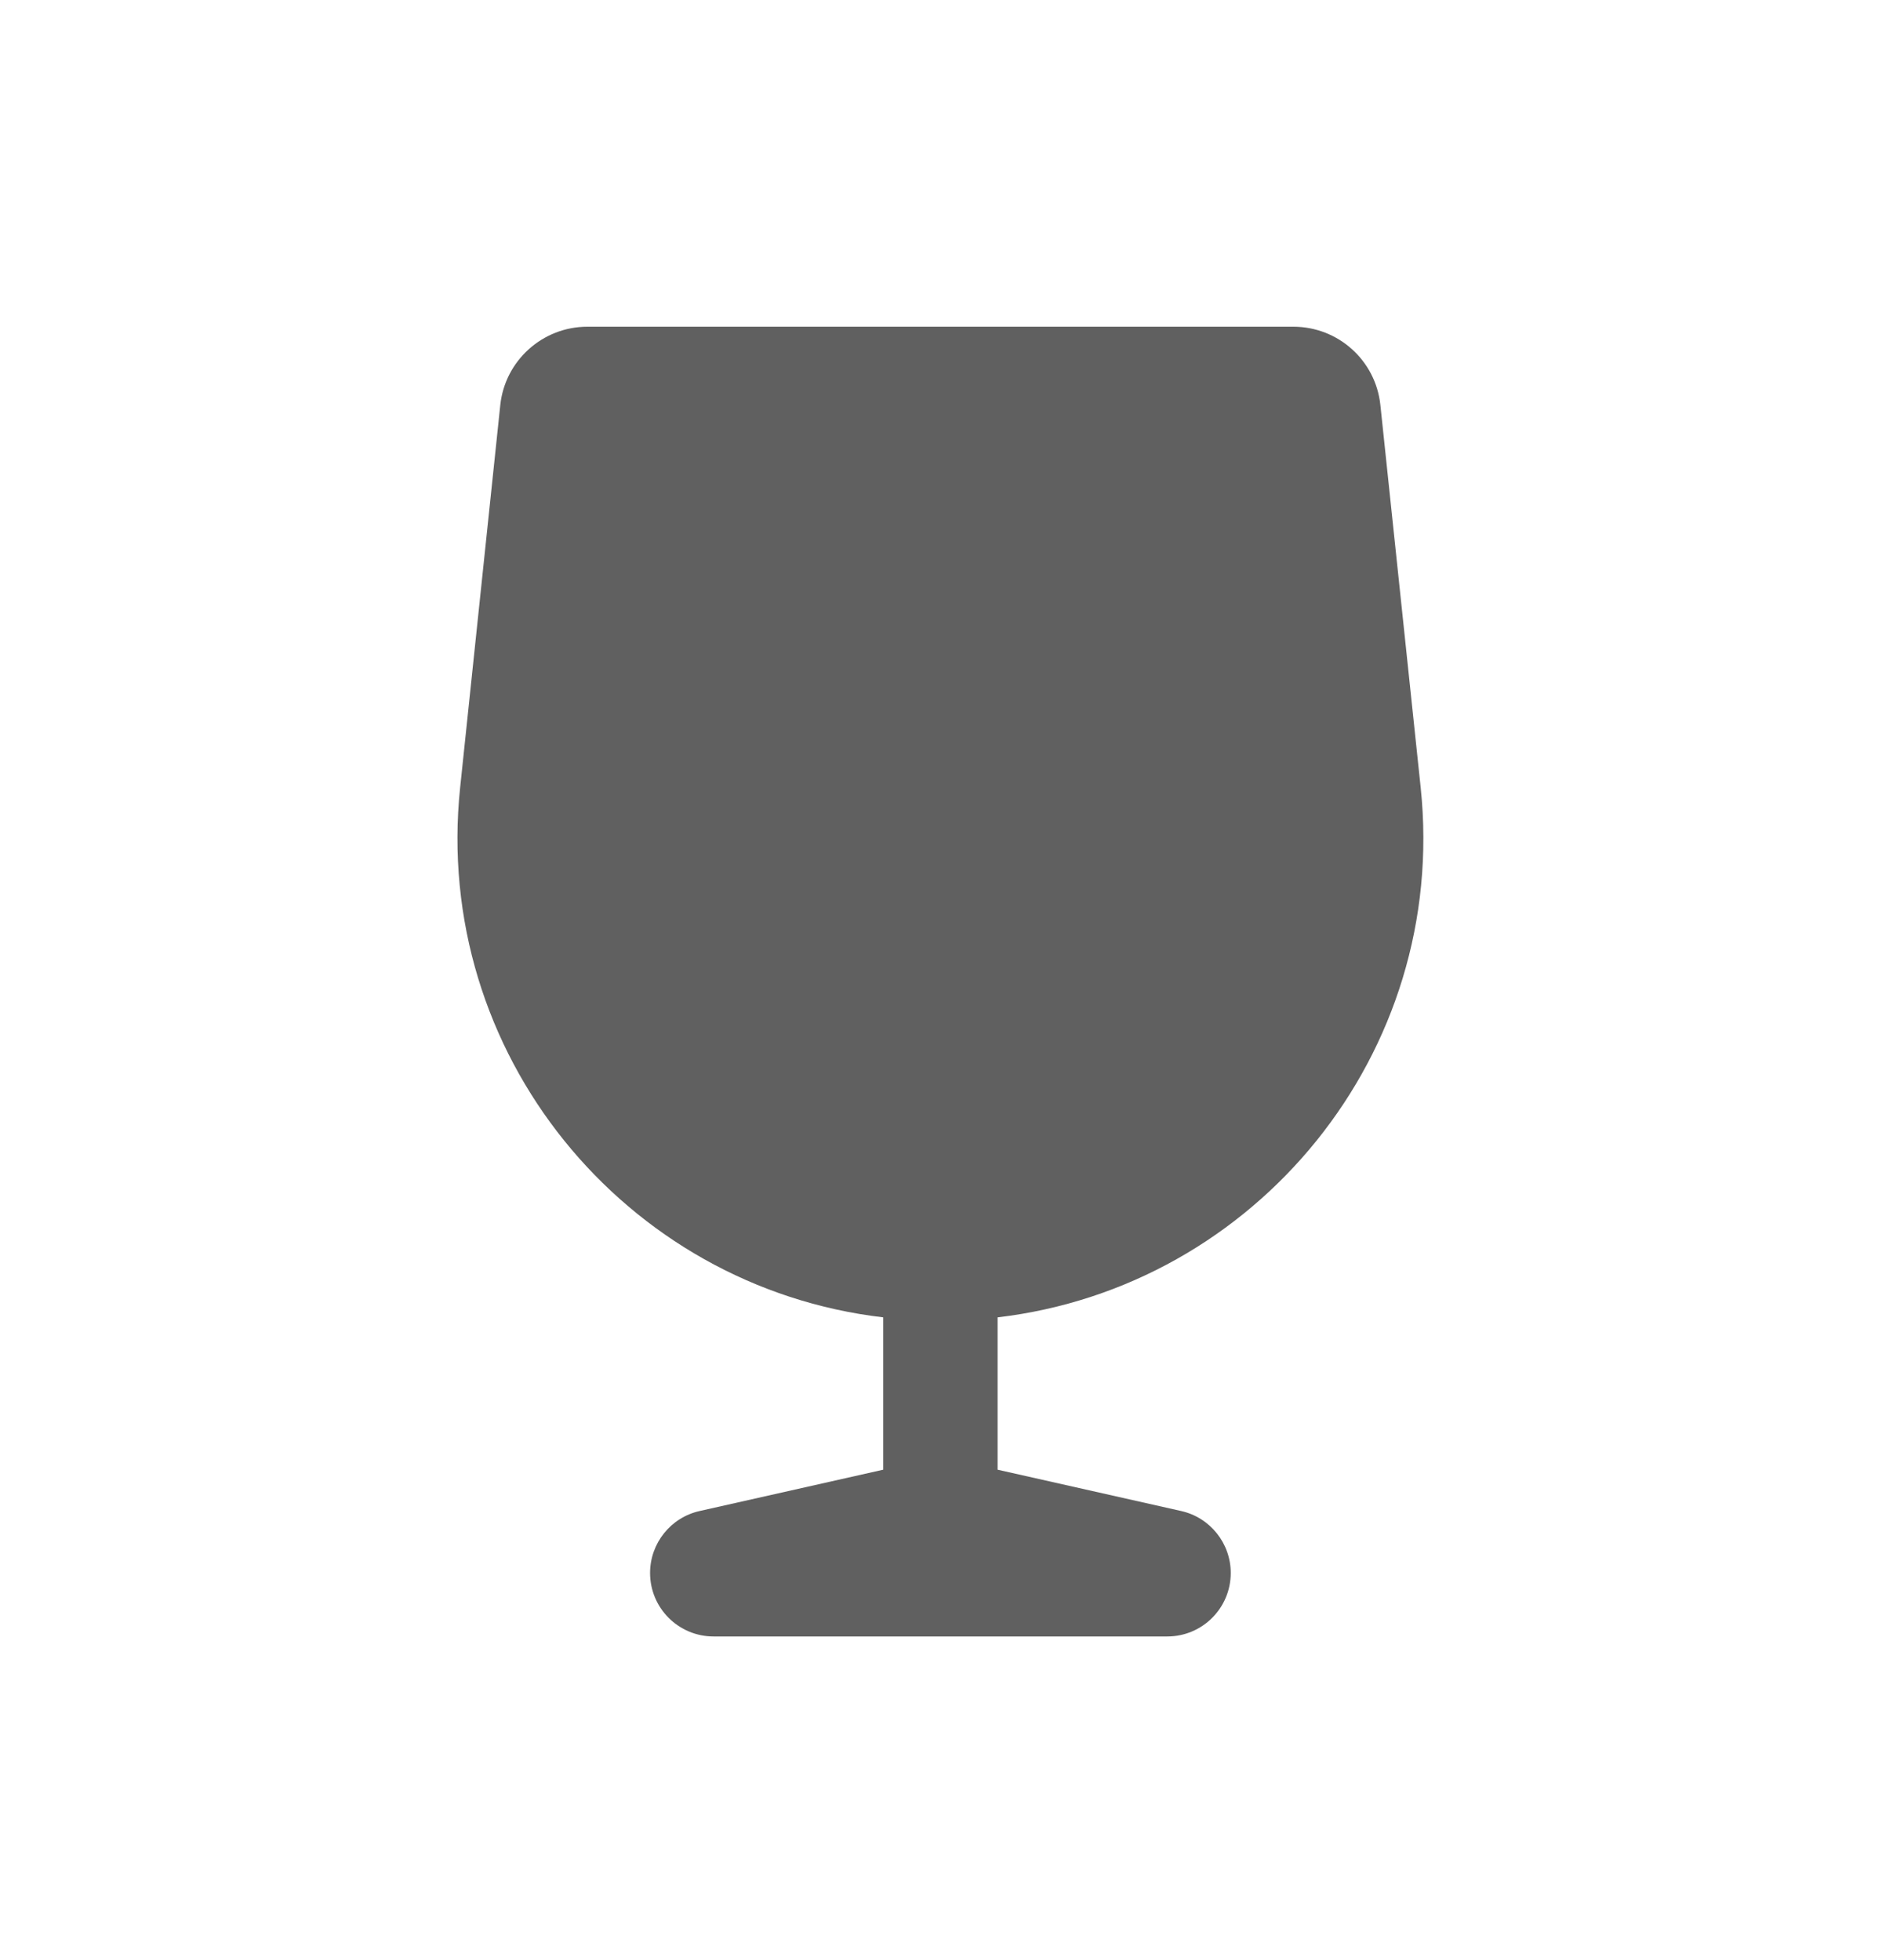 <svg width="24" height="25" viewBox="0 0 24 25" fill="none" xmlns="http://www.w3.org/2000/svg">
<path d="M18.117 10.044L17.603 5.165C17.543 4.597 17.065 4.167 16.493 4.167H7.49C6.92 4.167 6.44 4.599 6.38 5.165L5.868 10.044C5.512 13.434 7.967 16.415 11.263 16.802V18.745L8.922 19.272C8.552 19.355 8.29 19.684 8.29 20.062C8.29 20.51 8.653 20.872 9.1 20.872H14.885C15.333 20.872 15.695 20.509 15.695 20.062C15.695 19.684 15.432 19.355 15.063 19.272L12.722 18.745V16.802C16.018 16.414 18.473 13.434 18.117 10.044Z" fill="#606060"/>
</svg>
